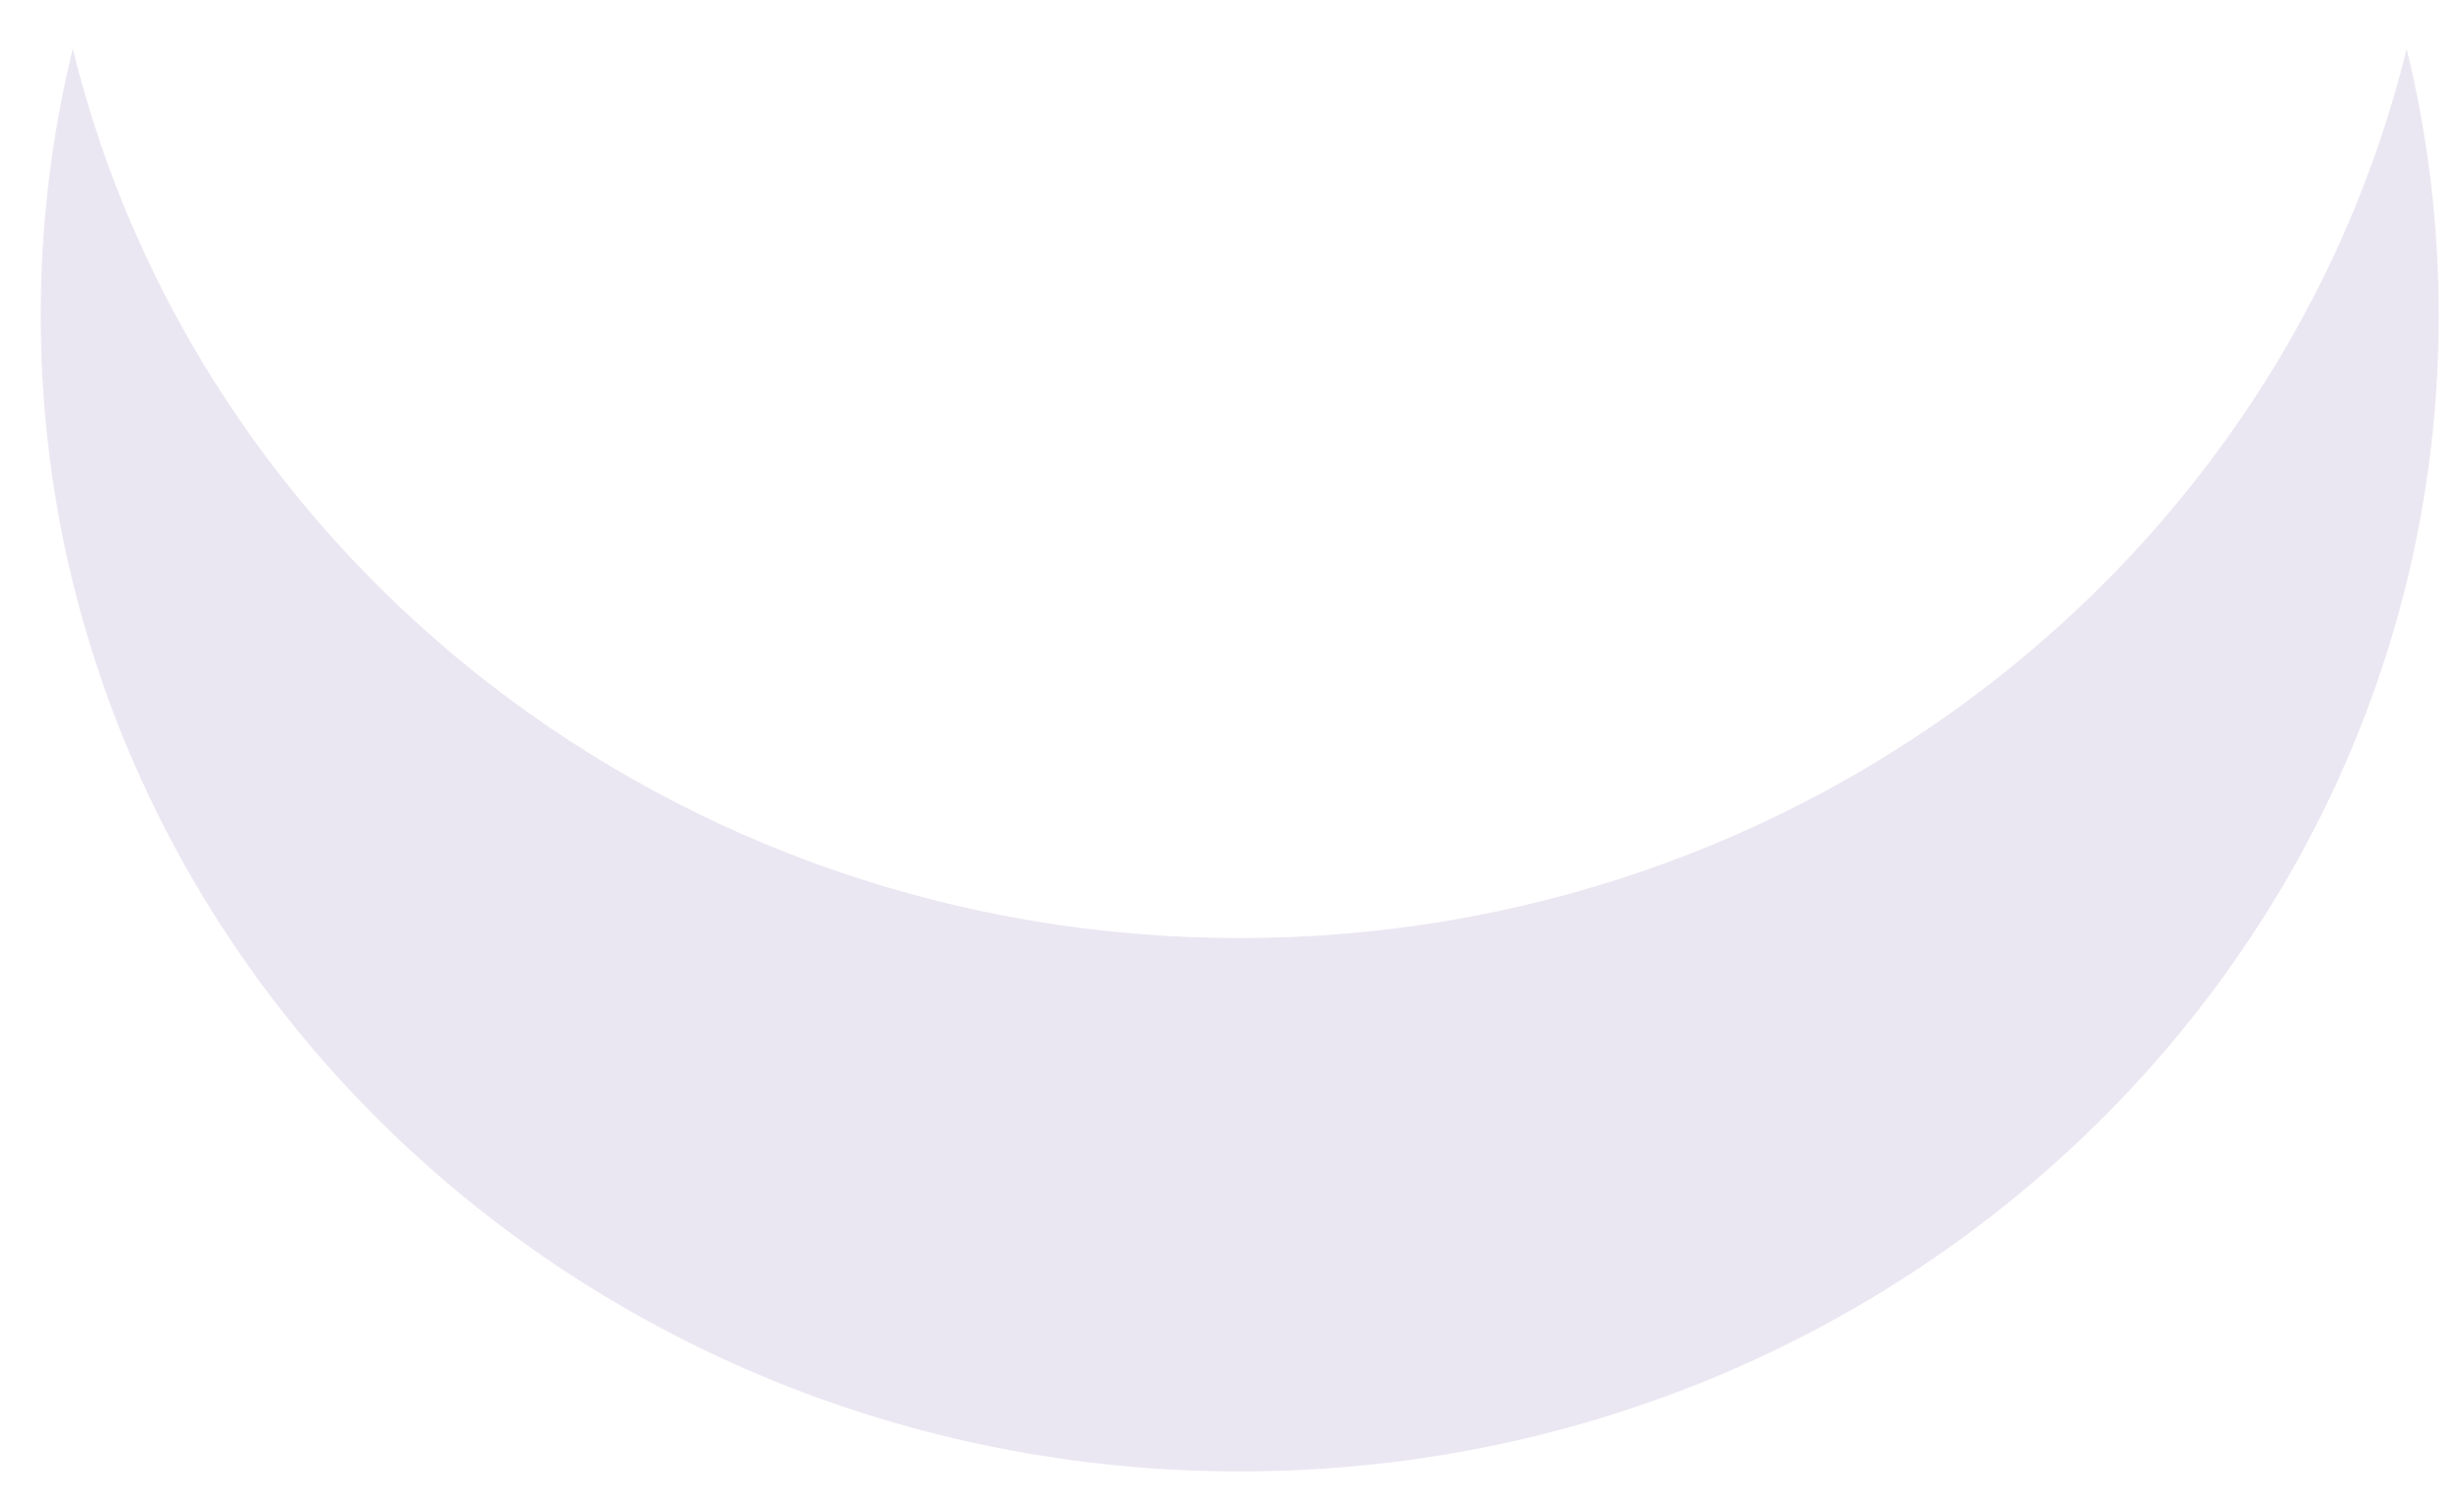 <svg width="44" height="27" viewBox="0 0 44 27" fill="none" xmlns="http://www.w3.org/2000/svg">
<path d="M22.138 16.75C12.013 16.75 3.53 9.975 1.3 0.871C0.925 2.4 0.727 3.994 0.727 5.633C0.727 17.033 10.313 26.274 22.138 26.274C33.963 26.274 43.549 17.033 43.549 5.633C43.549 3.994 43.35 2.4 42.976 0.871C40.746 9.976 32.263 16.75 22.138 16.75Z" fill="#EBE7F2"/>
</svg>
